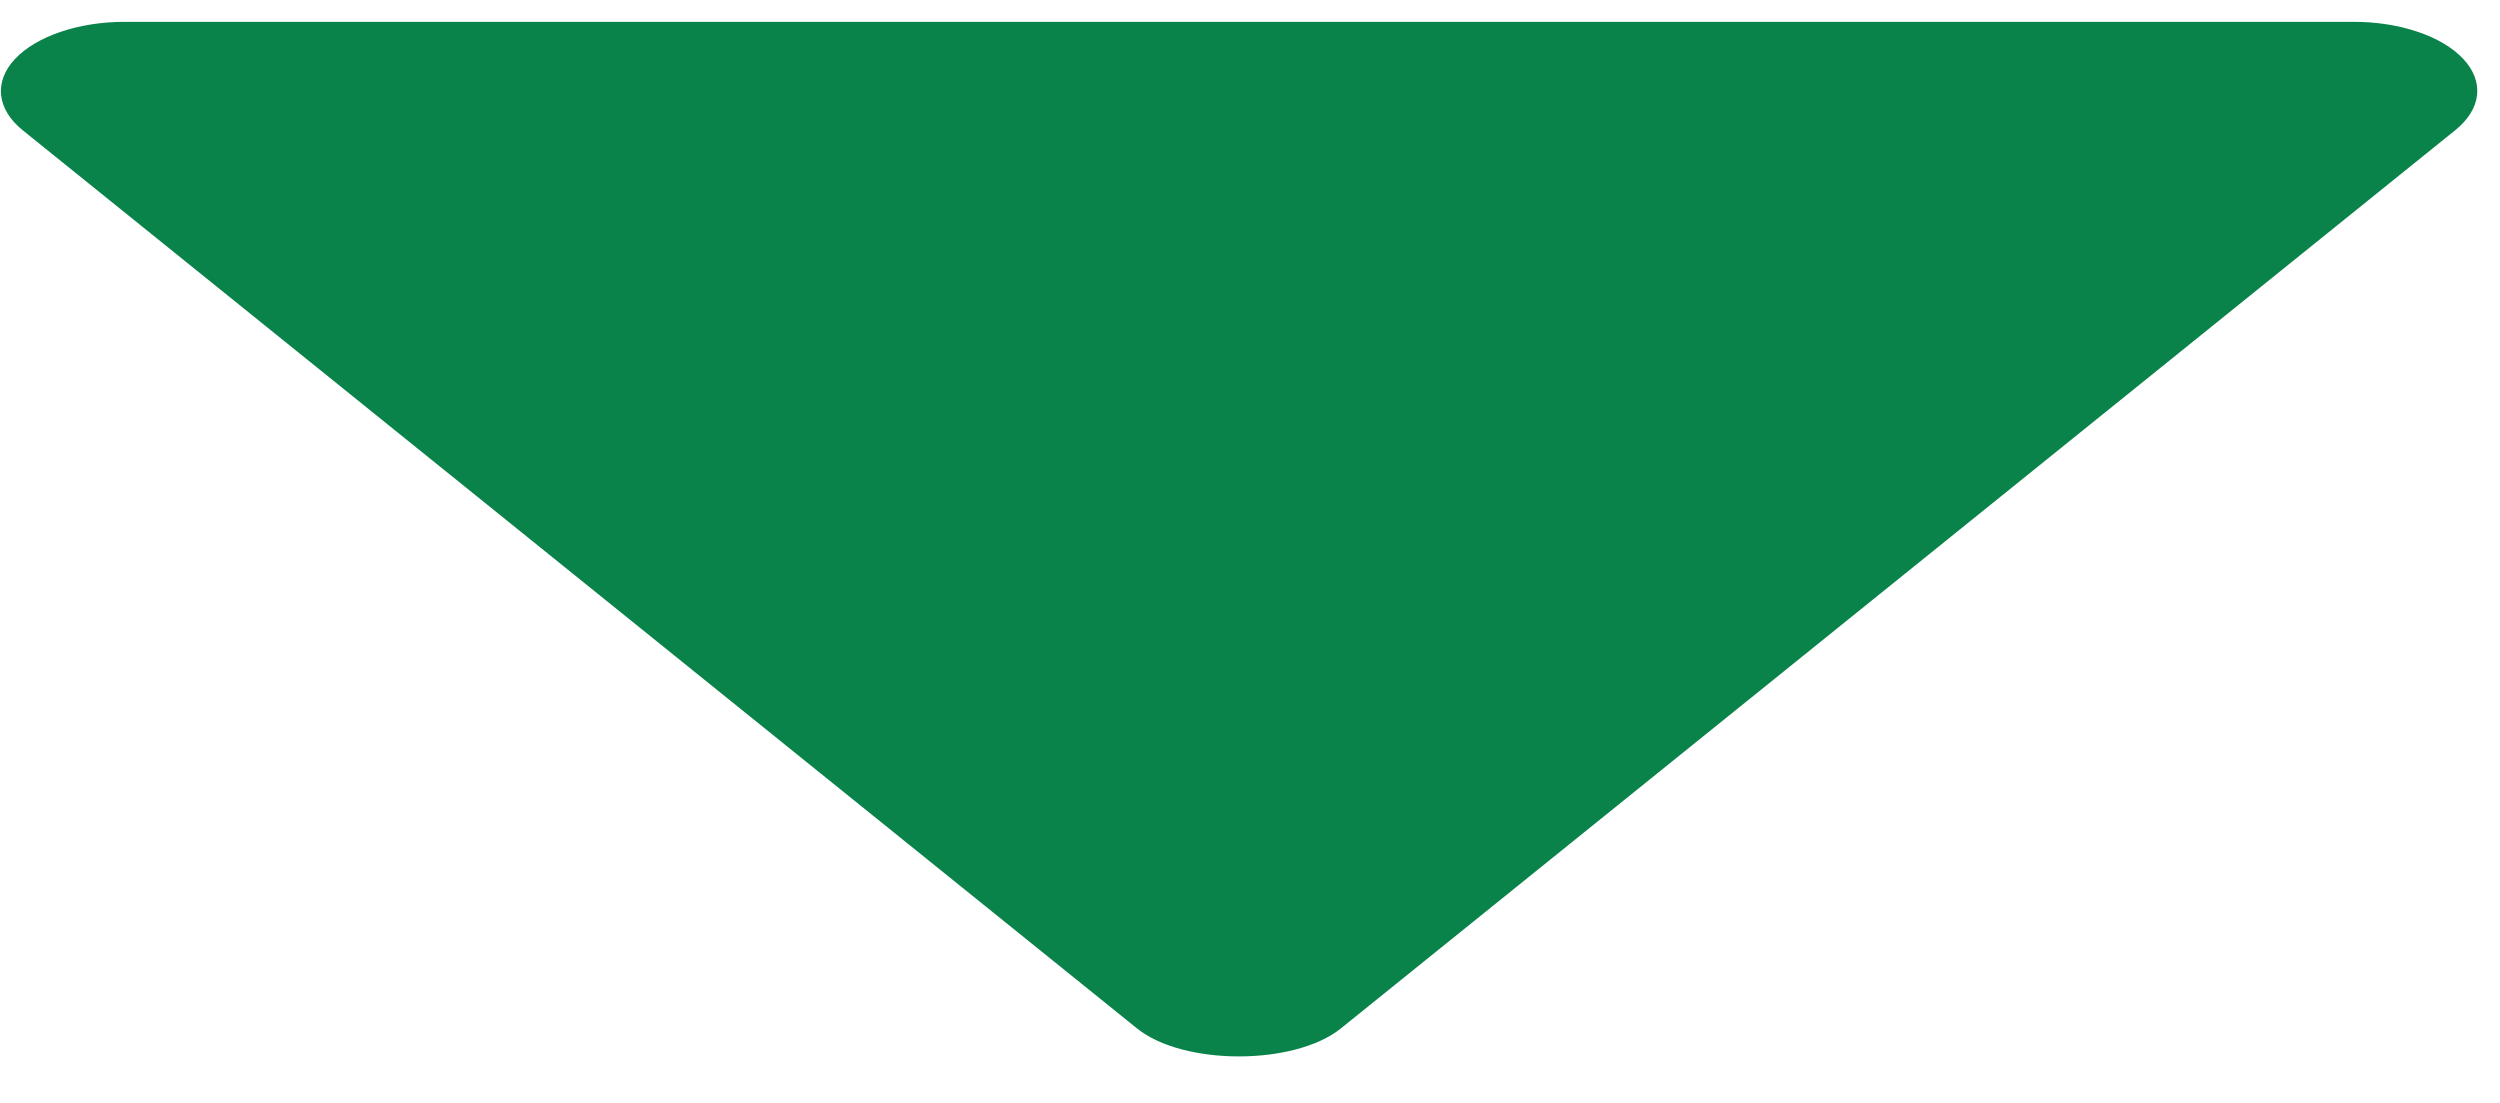 <svg width="34" height="15" viewBox="0 0 34 15" fill="none" xmlns="http://www.w3.org/2000/svg">
<path d="M32.006 0.297L1.694 0.297C1.387 0.297 1.086 0.344 0.824 0.433C0.562 0.522 0.348 0.649 0.205 0.801C0.063 0.952 -0.003 1.123 0.015 1.294C0.033 1.465 0.134 1.63 0.308 1.771L15.464 13.987C16.092 14.494 17.605 14.494 18.235 13.987L33.391 1.771C33.566 1.63 33.669 1.465 33.688 1.294C33.707 1.123 33.642 0.952 33.499 0.8C33.357 0.648 33.142 0.52 32.879 0.432C32.616 0.343 32.314 0.296 32.006 0.297Z" fill="#09834A"/>
</svg>
